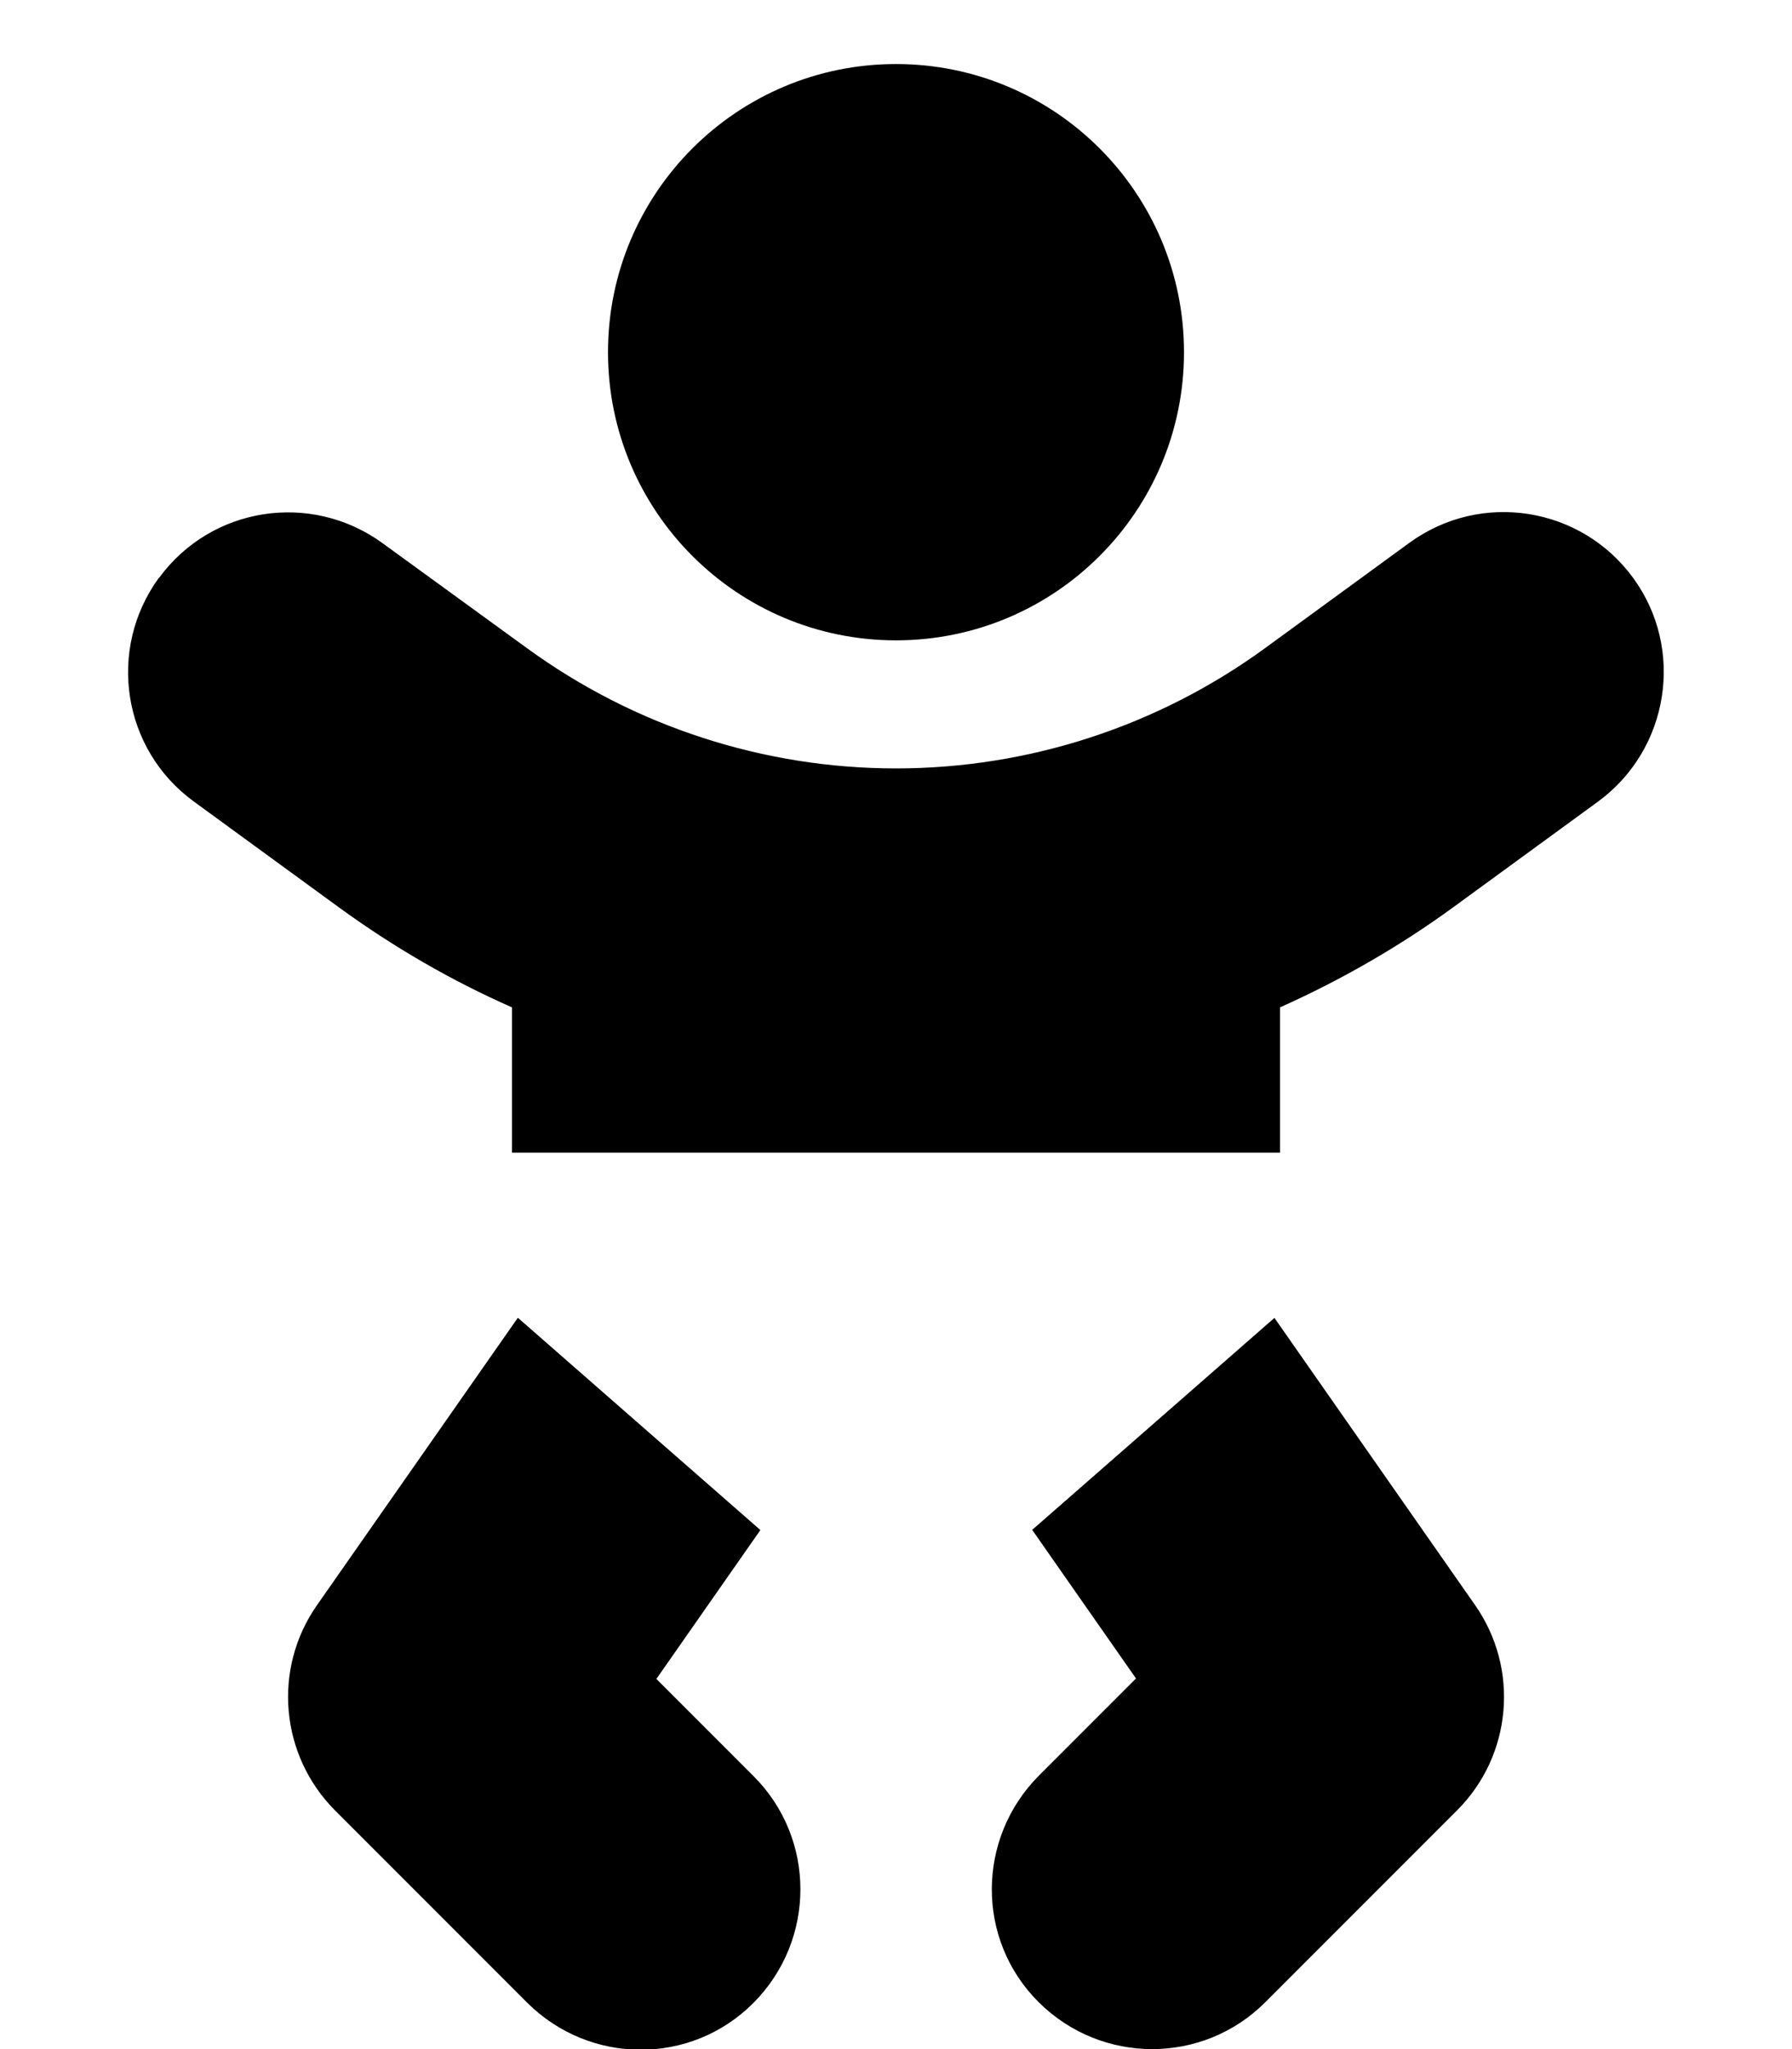 <svg version="1.1" xmlns="http://www.w3.org/2000/svg" width="28" height="32" viewBox="0 0 28 32">
<path fill="currentColor" d="M9.5 5.5c0-2.485 2.015-4.5 4.5-4.5s4.5 2.015 4.5 4.5v0c0 2.485-2.015 4.5-4.5 4.5s-4.5-2.015-4.5-4.5v0zM2.481 9.031c0.813-1.119 2.375-1.362 3.494-0.55l2.263 1.644c1.675 1.219 3.694 1.875 5.762 1.875s4.087-0.656 5.762-1.875l2.262-1.65c1.119-0.813 2.681-0.563 3.494 0.55s0.563 2.681-0.55 3.494l-2.262 1.65c-0.85 0.619-1.756 1.137-2.706 1.563v2.269h-12v-2.269c-0.95-0.419-1.856-0.944-2.706-1.563l-2.263-1.65c-1.119-0.813-1.363-2.375-0.55-3.494zM8.094 20.581l3.787 3.313-1.625 2.325 1.519 1.519c0.975 0.975 0.975 2.556 0 3.538s-2.556 0.975-3.537 0l-3-3c-0.862-0.863-0.981-2.212-0.287-3.206l3.138-4.488zM16.125 23.894l3.788-3.313 3.137 4.488c0.694 0.994 0.575 2.344-0.281 3.2l-3 3c-0.975 0.975-2.556 0.975-3.538 0s-0.975-2.556 0-3.538l1.519-1.519-1.625-2.325z"/>
</svg>